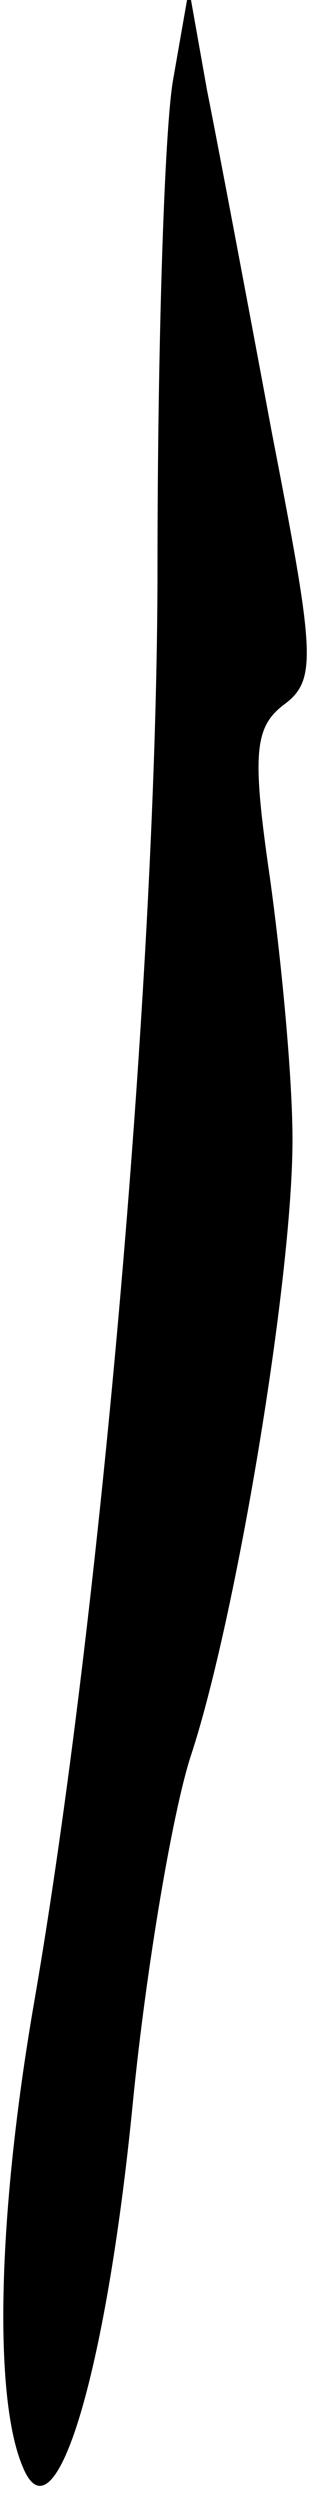 <?xml version="1.0" standalone="no"?>
<!DOCTYPE svg PUBLIC "-//W3C//DTD SVG 20010904//EN"
 "http://www.w3.org/TR/2001/REC-SVG-20010904/DTD/svg10.dtd">
<svg version="1.0" xmlns="http://www.w3.org/2000/svg"
 width="14pt" height="111pt" viewBox="0 0 14 111"
 preserveAspectRatio="xMidYMid meet">
<g transform="translate(0,111) scale(0.1,-0.1)"
fill="#000000" stroke="none">
<path fill="#000000" stroke="none" d="M77 1075 c-4 -22 -7 -120 -7 -217 0
-176 -25 -465 -55 -638 -16 -93 -18 -174 -5 -205 14 -35 37 39 49 161 6 61 18
131 26 155 20 61 45 211 45 273 0 28 -5 80 -10 116 -8 55 -7 67 6 77 15 11 14
22 -5 120 -11 59 -24 128 -29 153 l-8 45 -7 -40z"/>
</g>
</svg>
